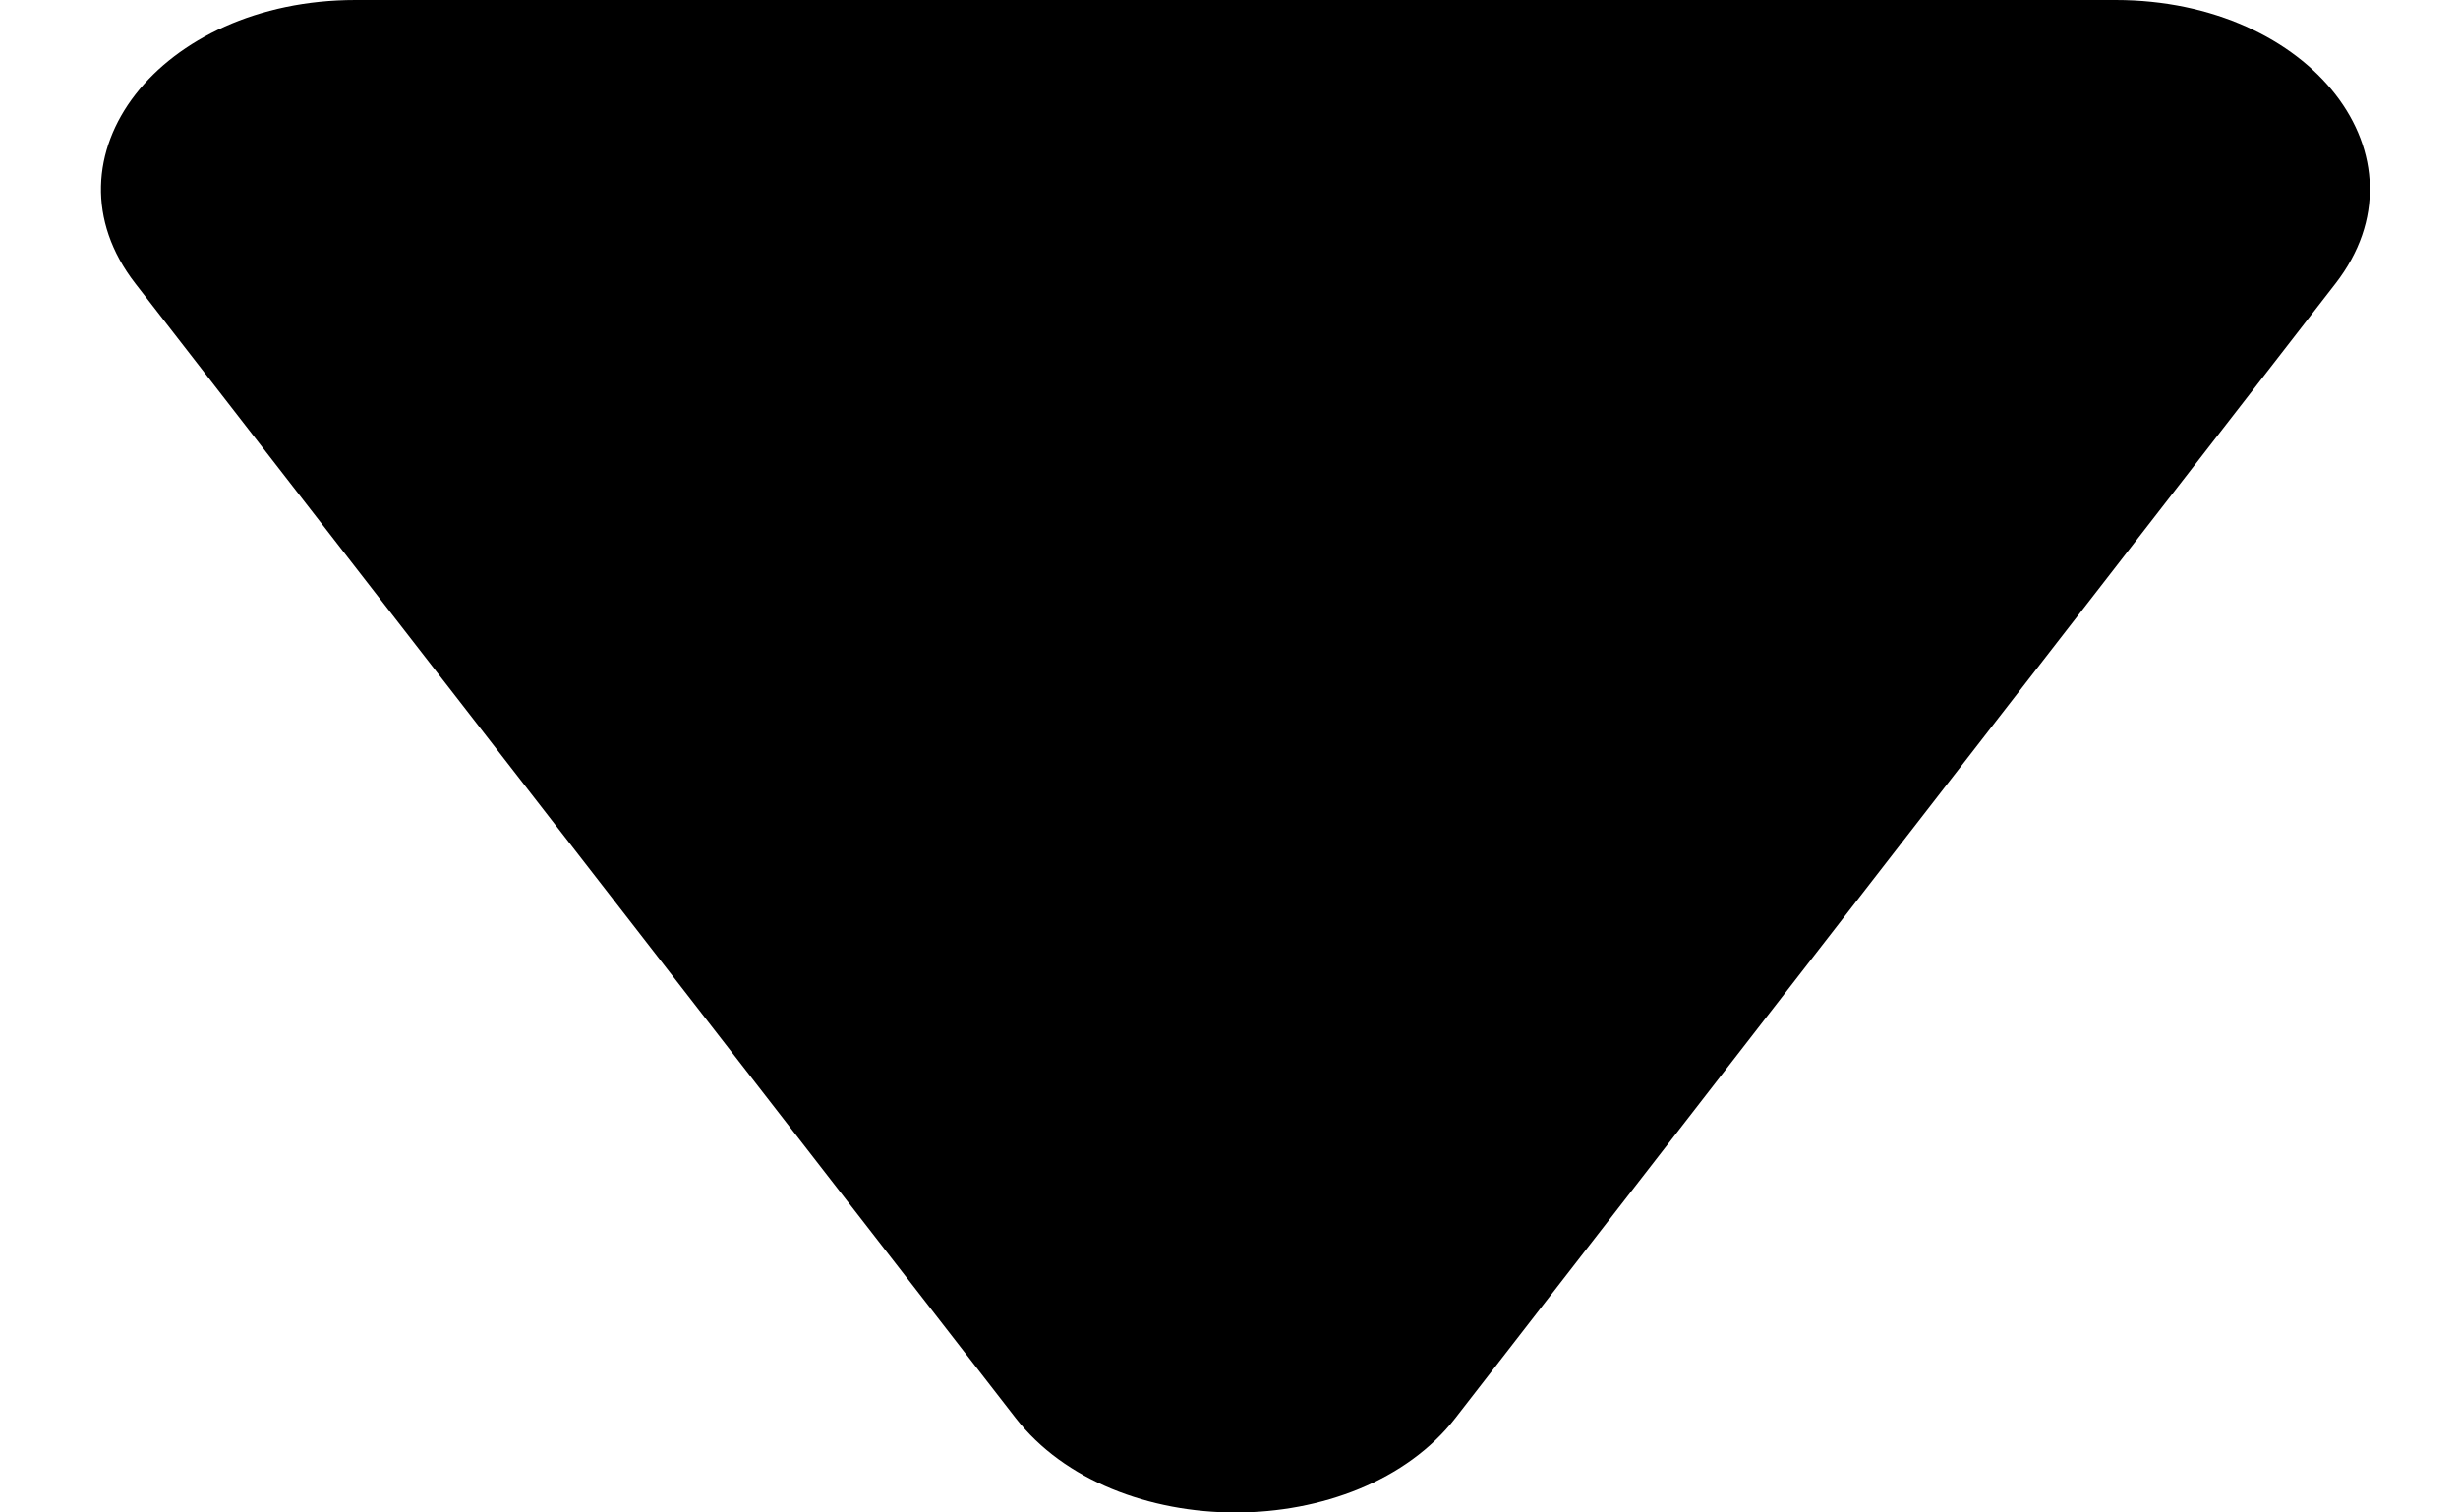 <svg
  xmlns='http://www.w3.org/2000/svg'
  width='13'
  height='8'
  viewBox='0 0 13 8'
  fill='none'
>
  <path
    d='M5.371 7.5C5.888 8.167 7.181 8.167 7.698 7.5L12.352 1.5C12.869 0.833 12.223 4.76837e-07 11.189 4.76837e-07H1.88C0.845 4.76837e-07 0.199 0.833 0.716 1.5L5.371 7.5Z'
    fill="#000000"
  />
</svg>
